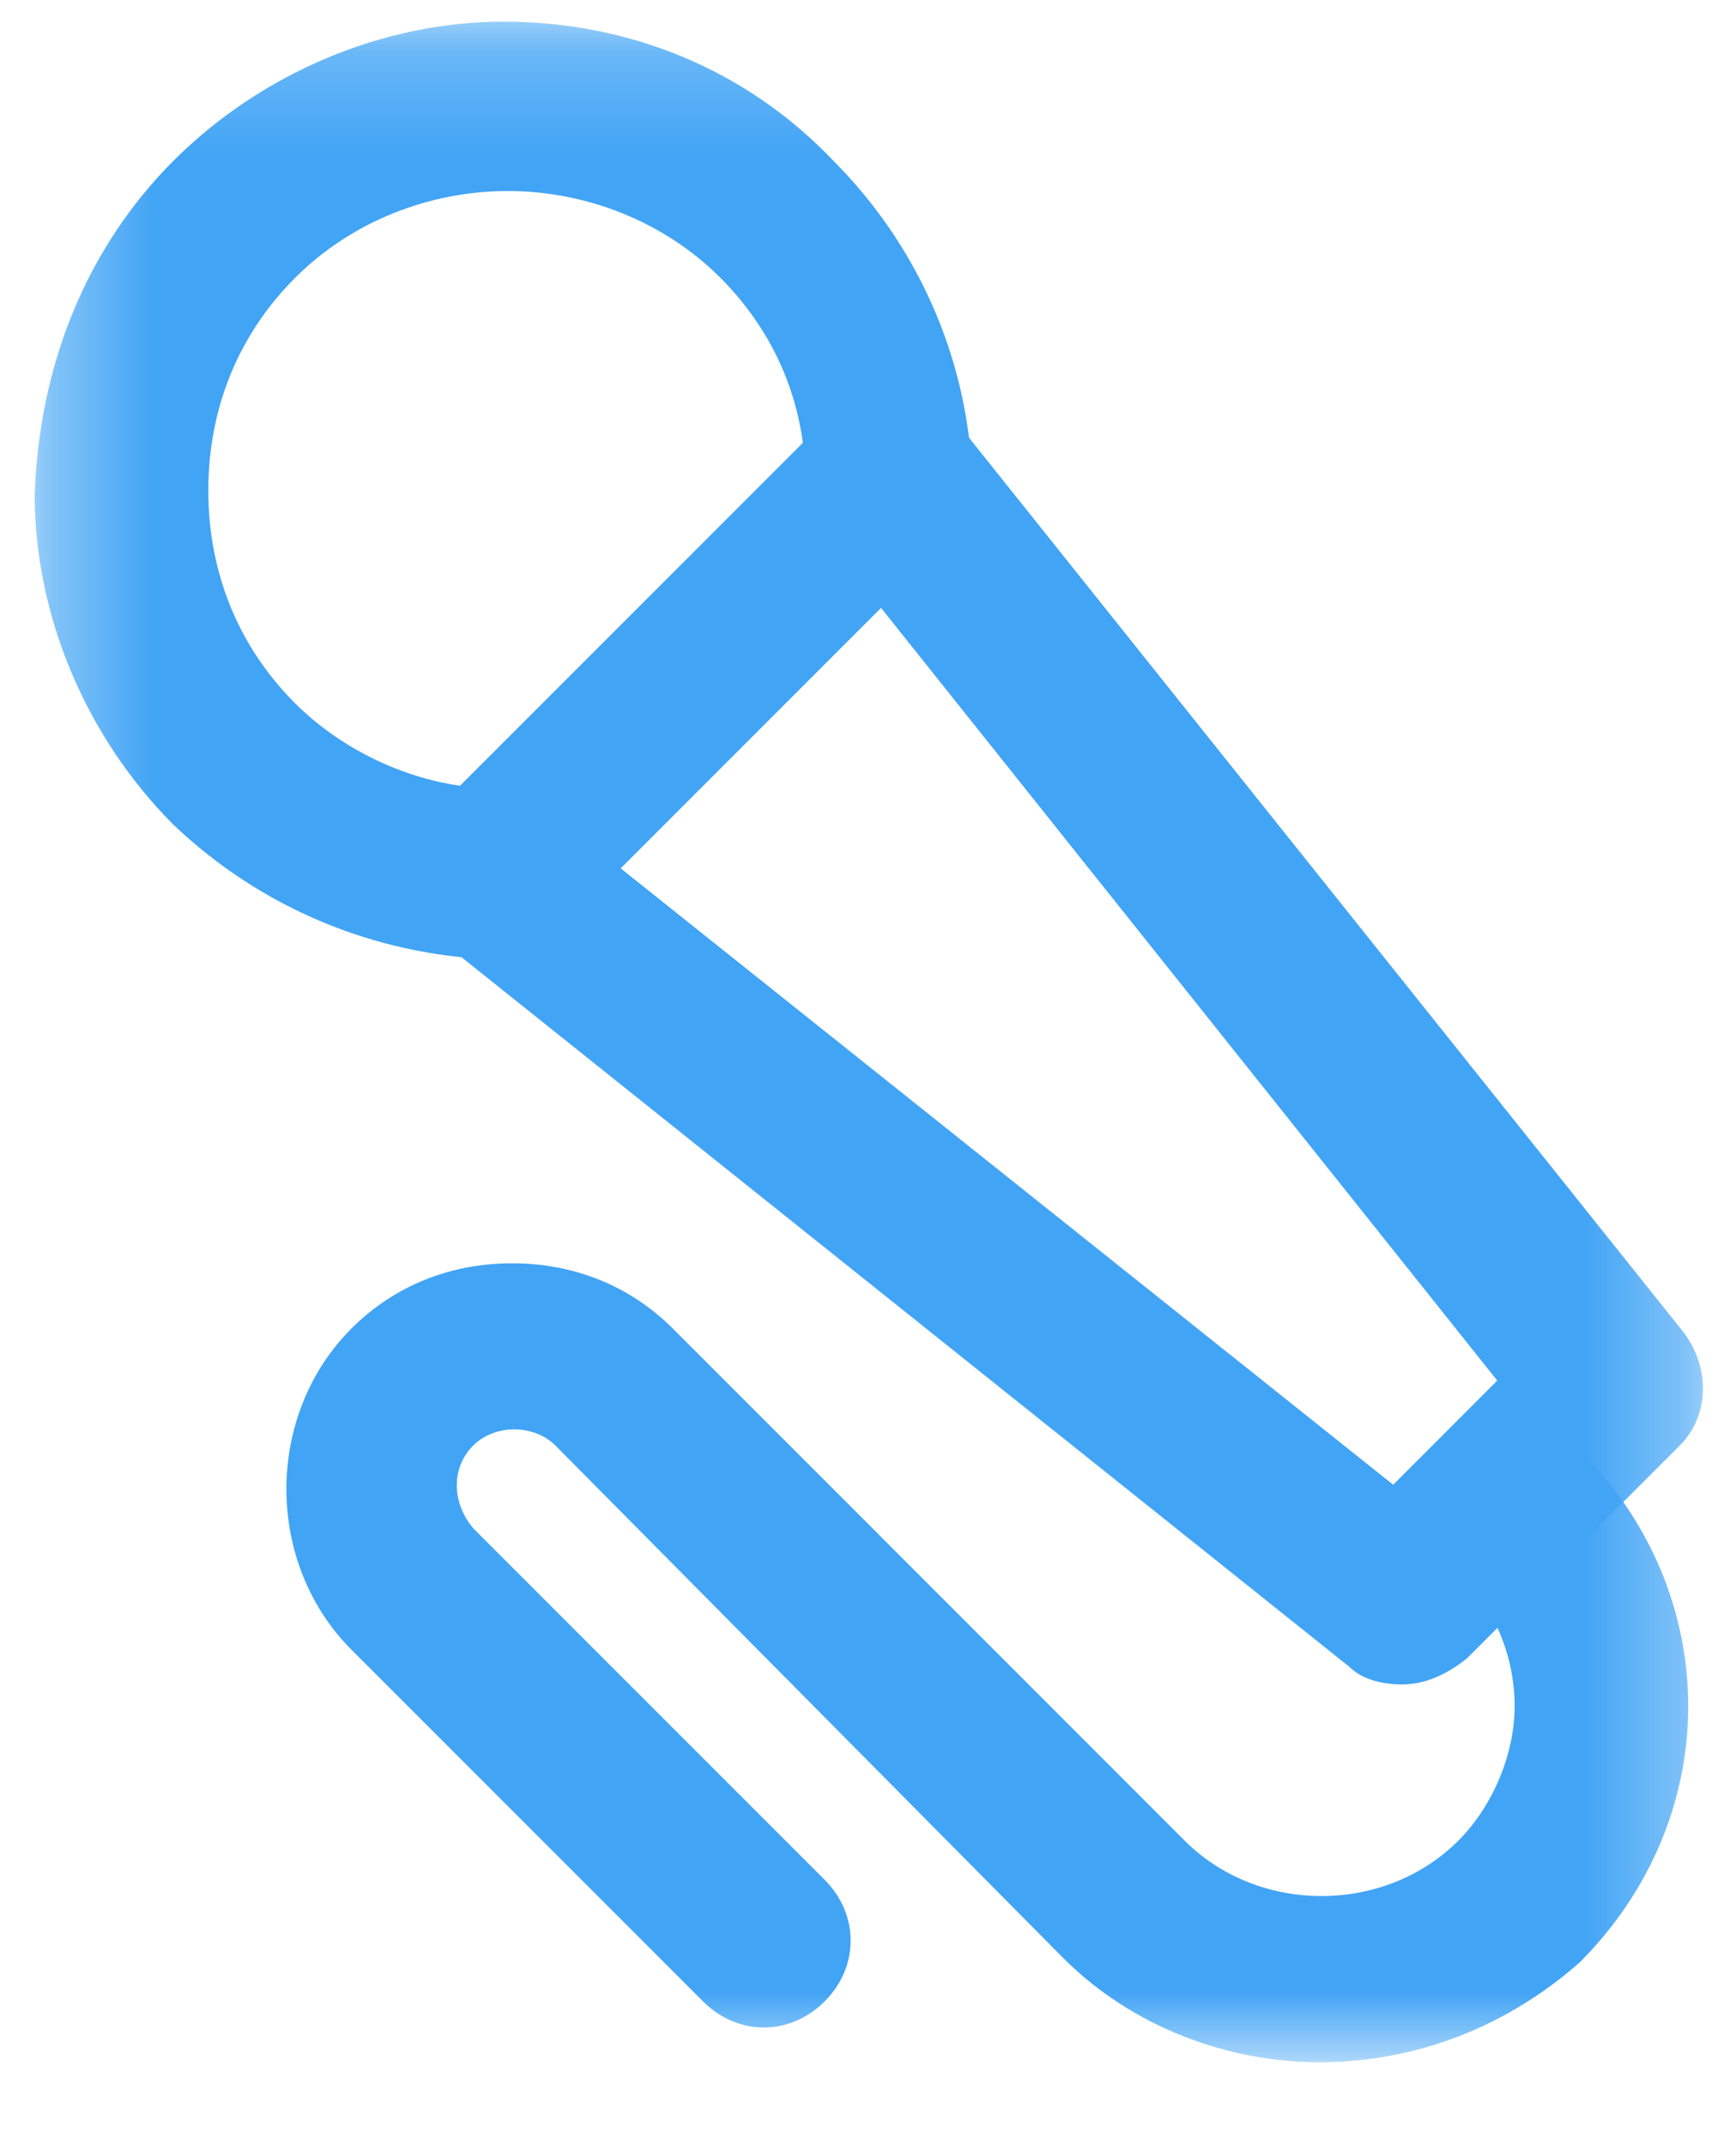 <?xml version="1.0" encoding="UTF-8"?>
<svg width="17px" height="21px" viewBox="0 0 17 21" version="1.1" xmlns="http://www.w3.org/2000/svg" xmlns:xlink="http://www.w3.org/1999/xlink">
    <!-- Generator: Sketch 51.2 (57519) - http://www.bohemiancoding.com/sketch -->
    <title>icon_music_active</title>
    <desc>Created with Sketch.</desc>
    <defs>
        <polygon id="path-1" points="0.34 0.212 16.676 0.212 16.676 20.188 0.34 20.188"></polygon>
    </defs>
    <g id="Symbols" stroke="none" stroke-width="1" fill="none" fill-rule="evenodd">
        <g id="icon_music">
            <g id="icon_music_active">
                <mask id="mask-2" fill="white">
                    <use xlink:href="#path-1"></use>
                </mask>
                <g id="Clip-2"></g>
                <path d="M13.727,16.49 C13.557,16.49 13.345,16.448 13.217,16.32 L4.335,9.223 C4.165,9.095 4.037,8.84 4.037,8.627 C4.037,8.373 4.122,8.16 4.293,7.99 L8.16,4.122 C8.33,3.953 8.543,3.868 8.797,3.868 C9.053,3.868 9.265,3.995 9.393,4.165 L16.49,13.047 C16.745,13.387 16.745,13.855 16.448,14.152 L14.365,16.235 C14.152,16.405 13.94,16.49 13.727,16.49 Z M6.077,8.5 L13.643,14.535 L14.662,13.515 L8.627,5.95 L6.077,8.5 Z" id="Fill-1" fill="#42A4F5" mask="url(#mask-2)"></path>
                <path d="M4.845,9.393 C4.803,9.393 4.803,9.393 4.845,9.393 C3.655,9.35 2.55,8.883 1.7,8.075 C0.85,7.225 0.34,6.035 0.34,4.845 C0.383,3.57 0.85,2.422 1.7,1.573 C2.55,0.723 3.74,0.212 4.93,0.212 C6.162,0.212 7.31,0.68 8.16,1.573 C8.967,2.38 9.477,3.485 9.52,4.675 C9.52,4.888 9.435,5.143 9.265,5.312 L5.355,9.223 C5.27,9.307 5.058,9.393 4.845,9.393 Z M4.973,1.87 C4.207,1.87 3.442,2.167 2.89,2.72 C2.337,3.272 2.04,3.995 2.04,4.803 C2.04,5.61 2.337,6.332 2.89,6.885 C3.315,7.31 3.91,7.607 4.505,7.692 L7.862,4.335 C7.777,3.697 7.48,3.145 7.055,2.72 C6.503,2.167 5.737,1.87 4.973,1.87 Z" id="Fill-3" fill="#42A4F5" mask="url(#mask-2)"></path>
                <path d="M12.92,20.188 C12.027,20.188 11.092,19.848 10.412,19.168 L5.44,14.152 C5.228,13.94 4.845,13.94 4.633,14.152 C4.42,14.365 4.42,14.705 4.633,14.96 L8.075,18.402 C8.415,18.742 8.415,19.253 8.075,19.593 C7.735,19.933 7.225,19.933 6.885,19.593 L3.442,16.15 C2.592,15.3 2.592,13.855 3.442,13.005 C3.868,12.58 4.42,12.367 5.015,12.367 C5.015,12.367 5.015,12.367 5.015,12.367 C5.61,12.367 6.162,12.58 6.588,13.005 L11.602,18.02 C12.325,18.742 13.557,18.742 14.28,18.02 C14.62,17.68 14.832,17.17 14.832,16.703 C14.832,16.192 14.62,15.725 14.28,15.385 C13.94,15.045 13.94,14.535 14.28,14.195 C14.62,13.855 15.13,13.855 15.47,14.195 C16.15,14.875 16.532,15.768 16.532,16.703 C16.532,17.638 16.15,18.53 15.47,19.21 C14.748,19.848 13.855,20.188 12.92,20.188 Z" id="Fill-4" fill="#42A4F5" mask="url(#mask-2)"></path>
            </g>
        </g>
    </g>
</svg>